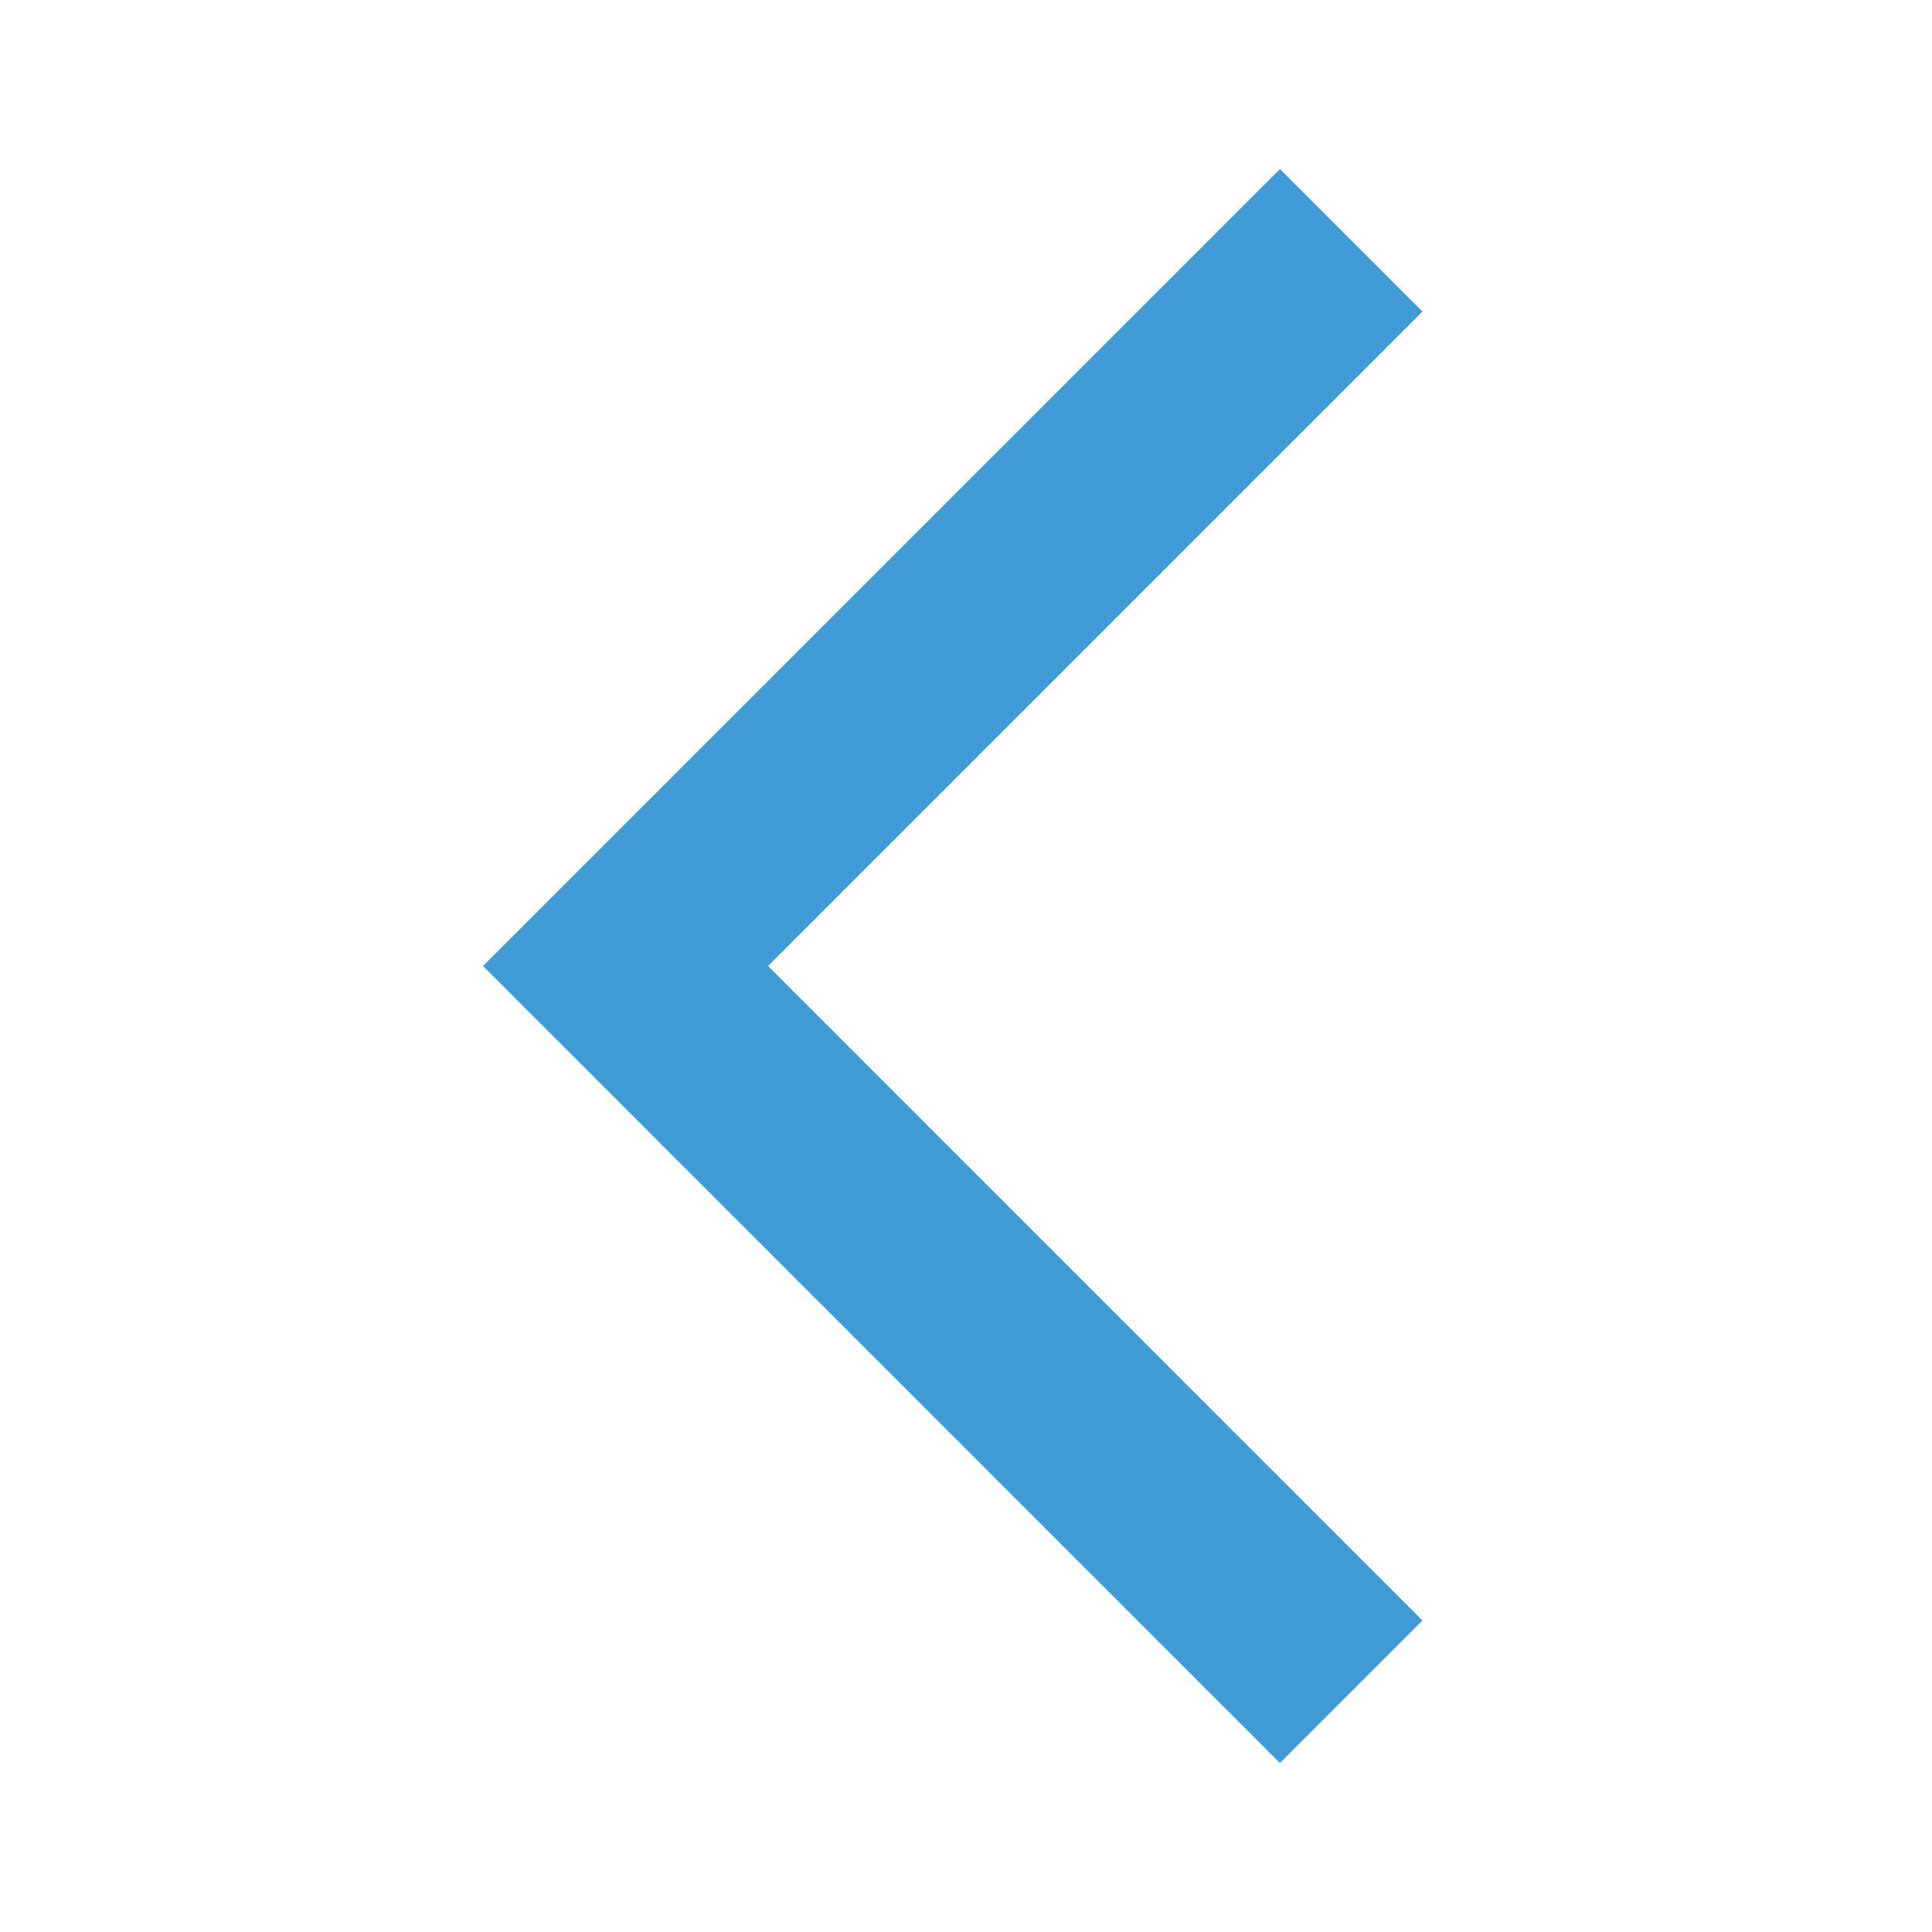 <svg width="21" height="21" viewBox="0 0 21 21" fill="none" xmlns="http://www.w3.org/2000/svg">
<g clip-path="url(#clip0_1781_31132)">
<path d="M15.461 3.387L13.912 1.838L5.25 10.5L13.912 19.163L15.461 17.614L8.348 10.5L15.461 3.387Z" fill="#3F9AD5"/>
</g>
<defs>
<clipPath id="clip0_1781_31132">
<rect width="21" height="21" fill="white"/>
</clipPath>
</defs>
</svg>
